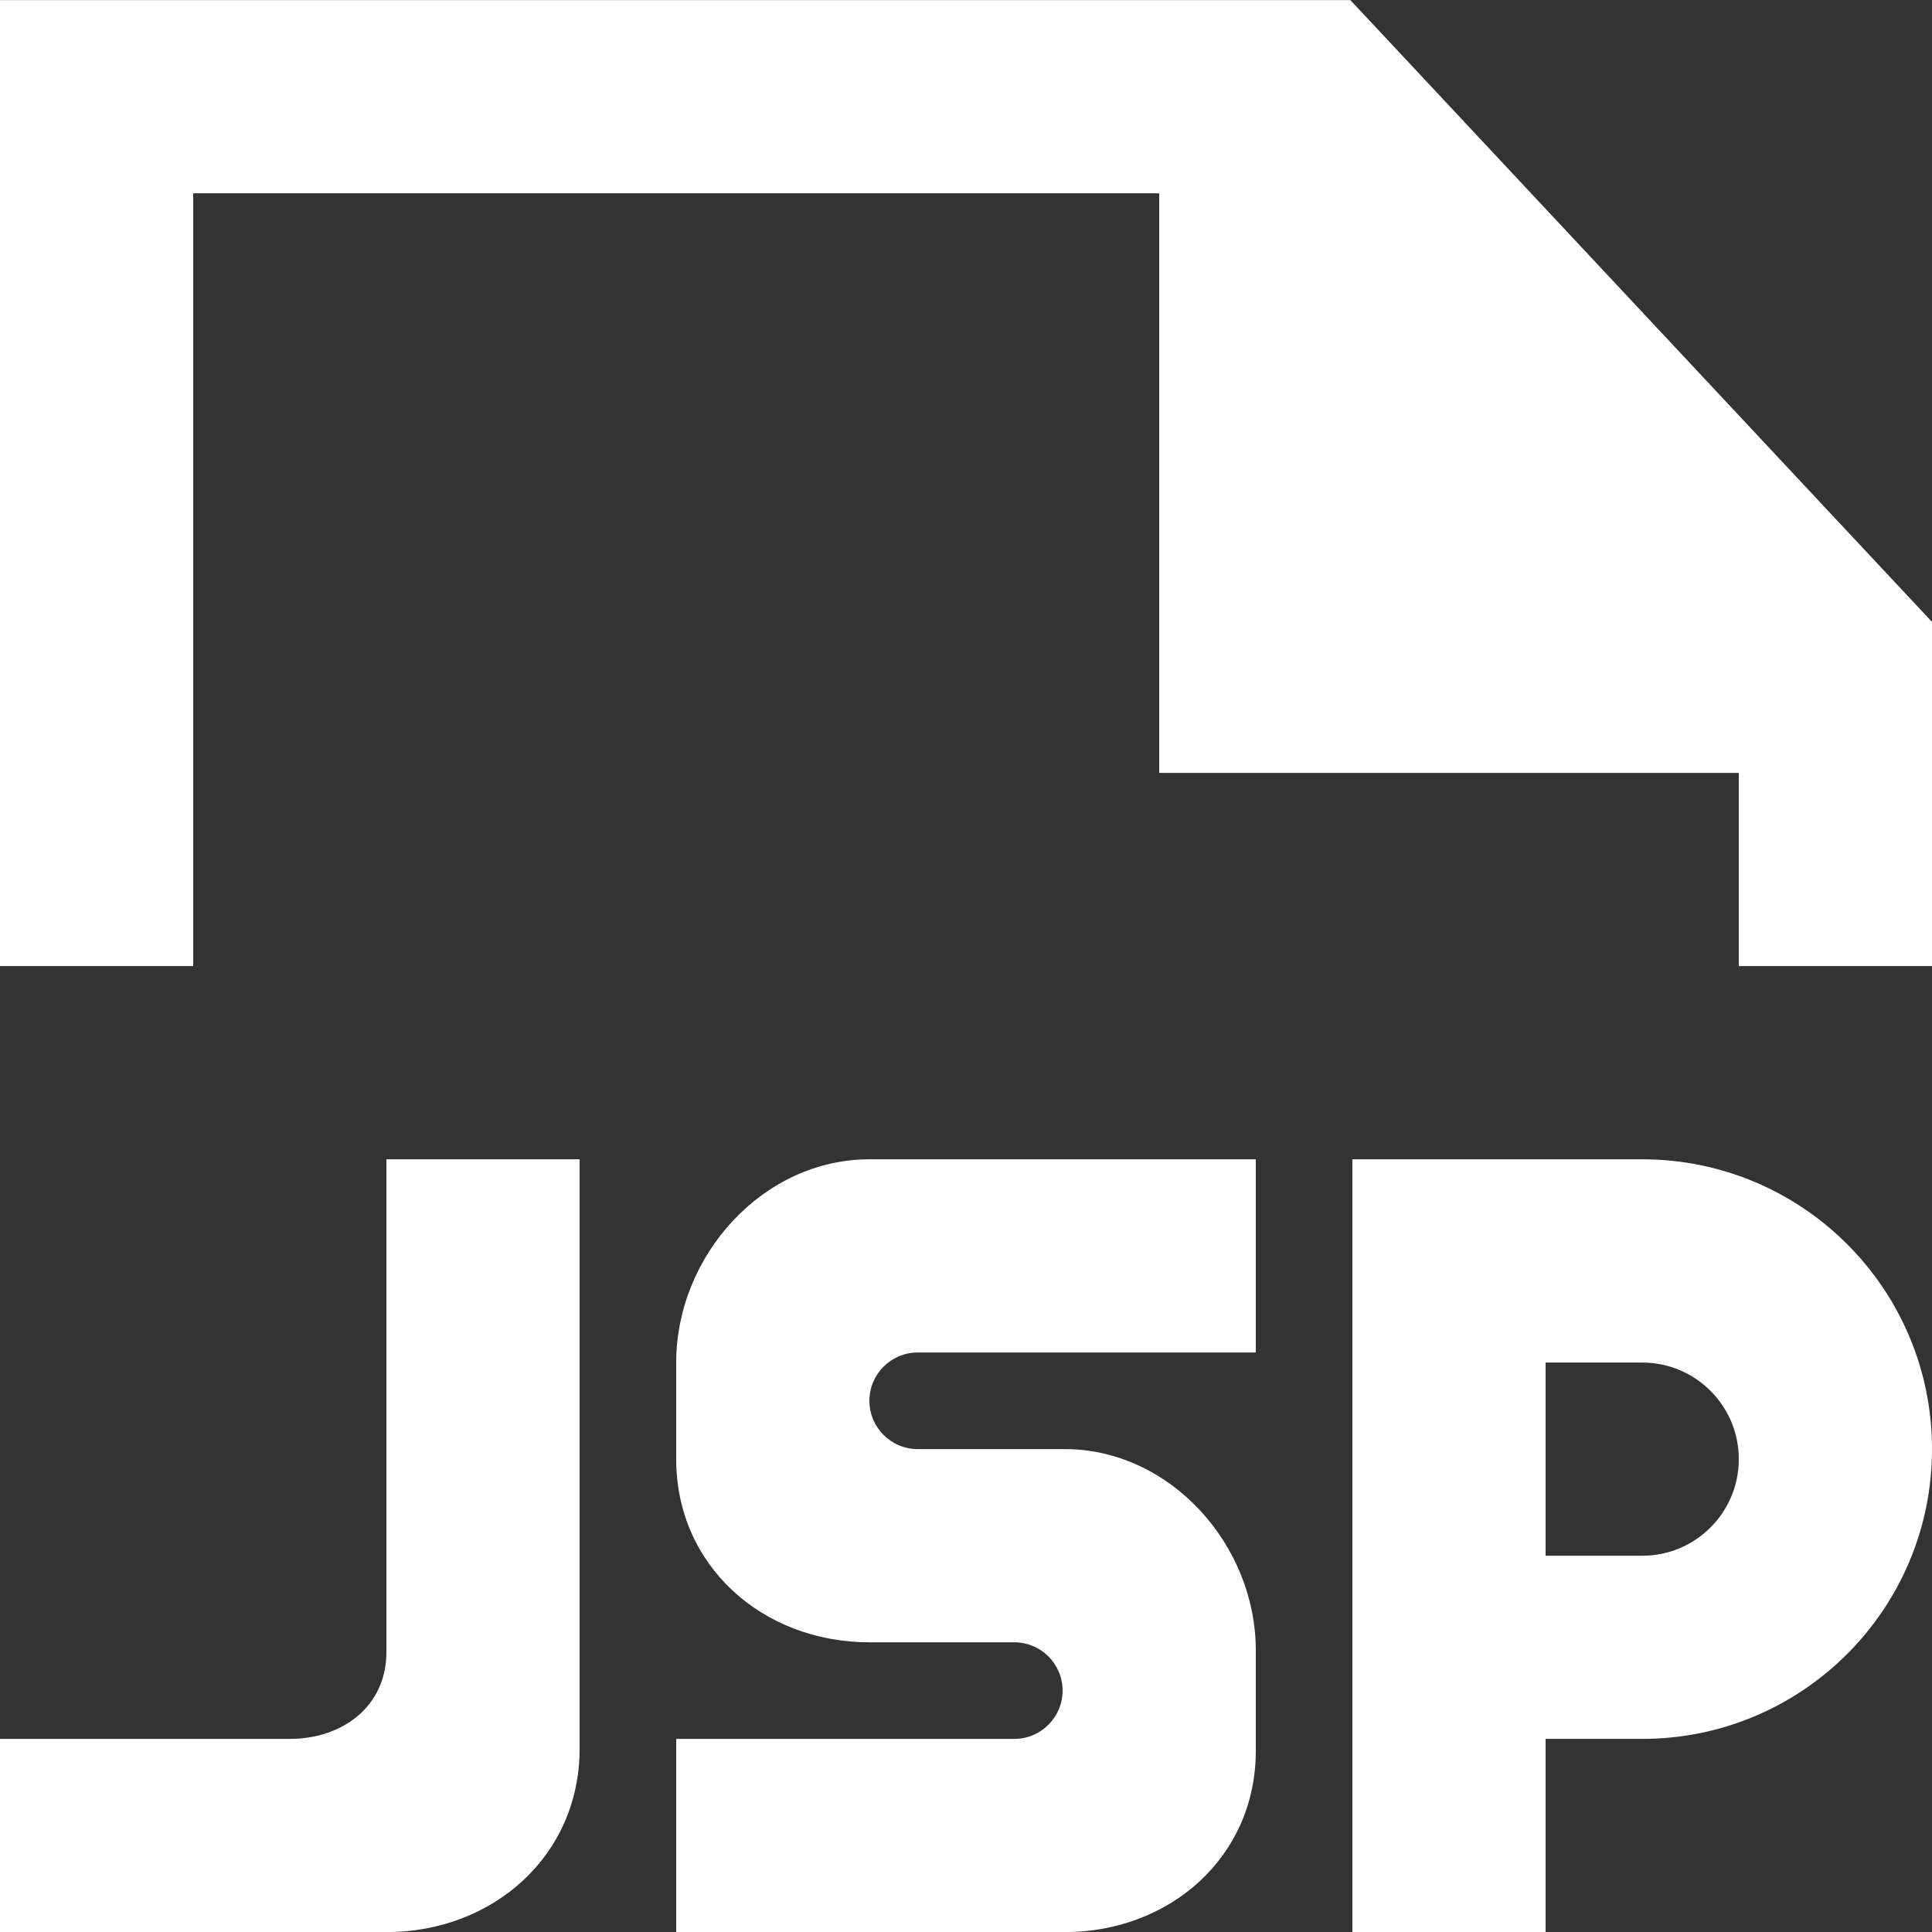 <?xml version="1.0" encoding="UTF-8" standalone="no"?>
<svg width="20px" height="20px" viewBox="0 0 20 20" version="1.1" xmlns="http://www.w3.org/2000/svg" xmlns:xlink="http://www.w3.org/1999/xlink">
    <rect x="0" y="0" width="20" height="20" fill="#333333" stroke="none"/>
    <!-- Generator: Sketch 3.8.1 (29687) - http://www.bohemiancoding.com/sketch -->
    <title>file_jps [#1726]</title>
    <desc>Created with Sketch.</desc>
    <defs></defs>
    <g id="Page-1" stroke="none" stroke-width="1" fill="none" fill-rule="evenodd">
        <g id="Dribbble-Dark-Preview" transform="translate(-260, -1399)" fill="#FFFFFF">
            <g id="icons" transform="translate(56, 160)">
                <path d="M217.979,1239.001 L204,1239.001 L204,1249.001 L206,1249.001 L206,1241.001 L216,1241.001 L216,1247.001 L222,1247.001 L222,1249.001 L224,1249.001 L224,1245.438 L217.979,1239.001 Z M222,1254.105 C222,1253.553 221.552,1253.105 221,1253.105 L220,1253.105 L220,1255.105 L221,1255.105 C221.552,1255.105 222,1254.658 222,1254.105 L222,1254.105 Z M224,1254.001 C224,1255.658 222.657,1257.001 221,1257.001 L220,1257.001 L220,1259.001 L218,1259.001 L218,1251.001 L221,1251.001 C222.657,1251.001 224,1252.343 224,1254.001 L224,1254.001 Z M208,1256.105 C208,1256.658 207.552,1257.001 207,1257.001 L204,1257.001 L204,1259.001 L208,1259.001 C209.104,1259.001 210,1258.209 210,1257.105 L210,1251.001 L208,1251.001 L208,1256.105 Z M217,1251.001 L217,1253.001 L213.5,1253.001 C213.224,1253.001 213,1253.225 213,1253.501 C213,1253.776 213.224,1254.001 213.5,1254.001 L215,1254.001 L215.021,1254.001 C216.114,1254.001 217,1254.992 217,1256.084 L217,1257.126 C217,1258.219 216.114,1259.001 215.021,1259.001 L215,1259.001 L211,1259.001 L211,1257.001 L214.5,1257.001 C214.776,1257.001 215,1256.776 215,1256.501 C215,1256.225 214.776,1256.001 214.5,1256.001 L213,1256.001 C211.895,1256.001 211,1255.209 211,1254.105 L211,1253.105 C211,1252.001 211.895,1251.001 213,1251.001 L217,1251.001 Z" id="file_jps-[#1726]"></path>
            </g>
        </g>
    </g>
</svg>